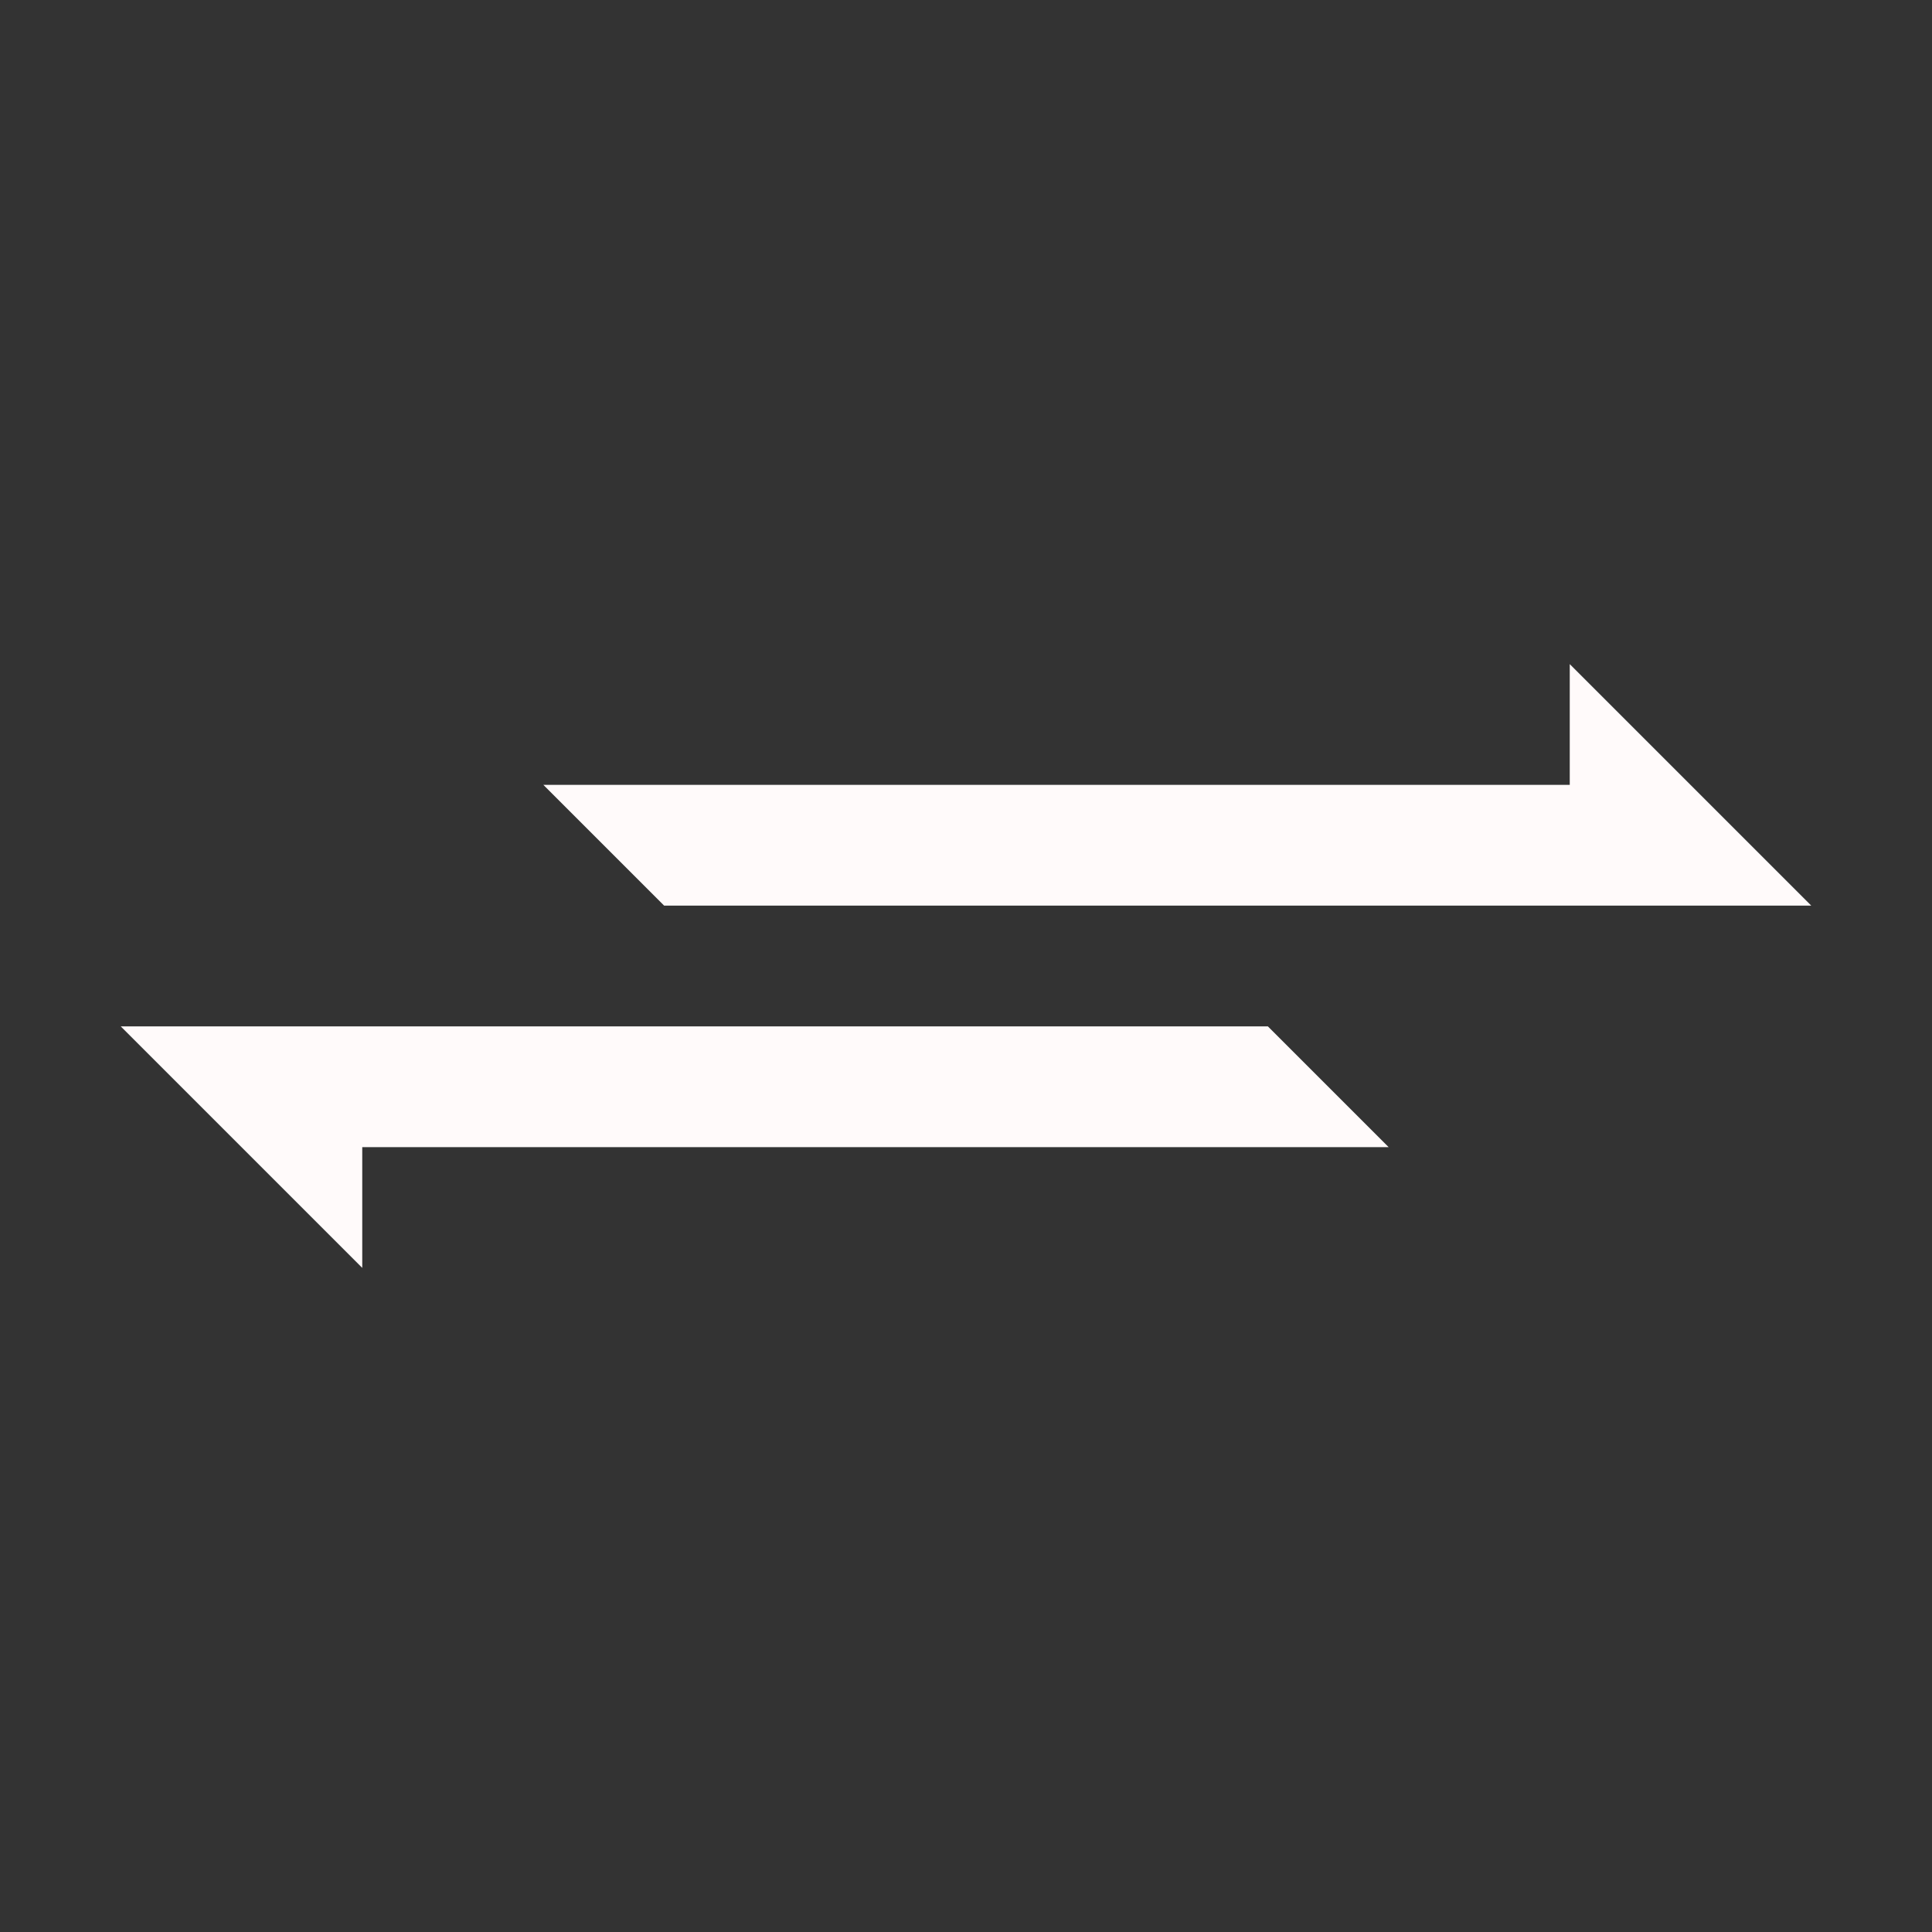 <?xml version="1.0" standalone="no"?><!-- Generator: Gravit.io --><svg xmlns="http://www.w3.org/2000/svg" xmlns:xlink="http://www.w3.org/1999/xlink" style="isolation:isolate" viewBox="0 0 512 512" width="512px" height="512px"><rect x="0" y="0" width="512" height="512" fill="#333333" stroke="none"/><defs><clipPath id="_clipPath_NWa79UF1oiJ7AbotQ4awtGre8CFiNeNw"><rect width="512" height="512"/></clipPath></defs><g clip-path="url(#_clipPath_NWa79UF1oiJ7AbotQ4awtGre8CFiNeNw)"><g><path d=" M 96 304 L 96 336 L 32 272 L 96 272 L 336 272 L 368 304 L 96 304 Z " fill="rgb(255,250,250)"/><path d=" M 416 208 L 416 176 L 480 240 L 416 240 L 176 240 L 144 208 L 416 208 Z " fill="rgb(255,250,250)"/></g></g></svg>